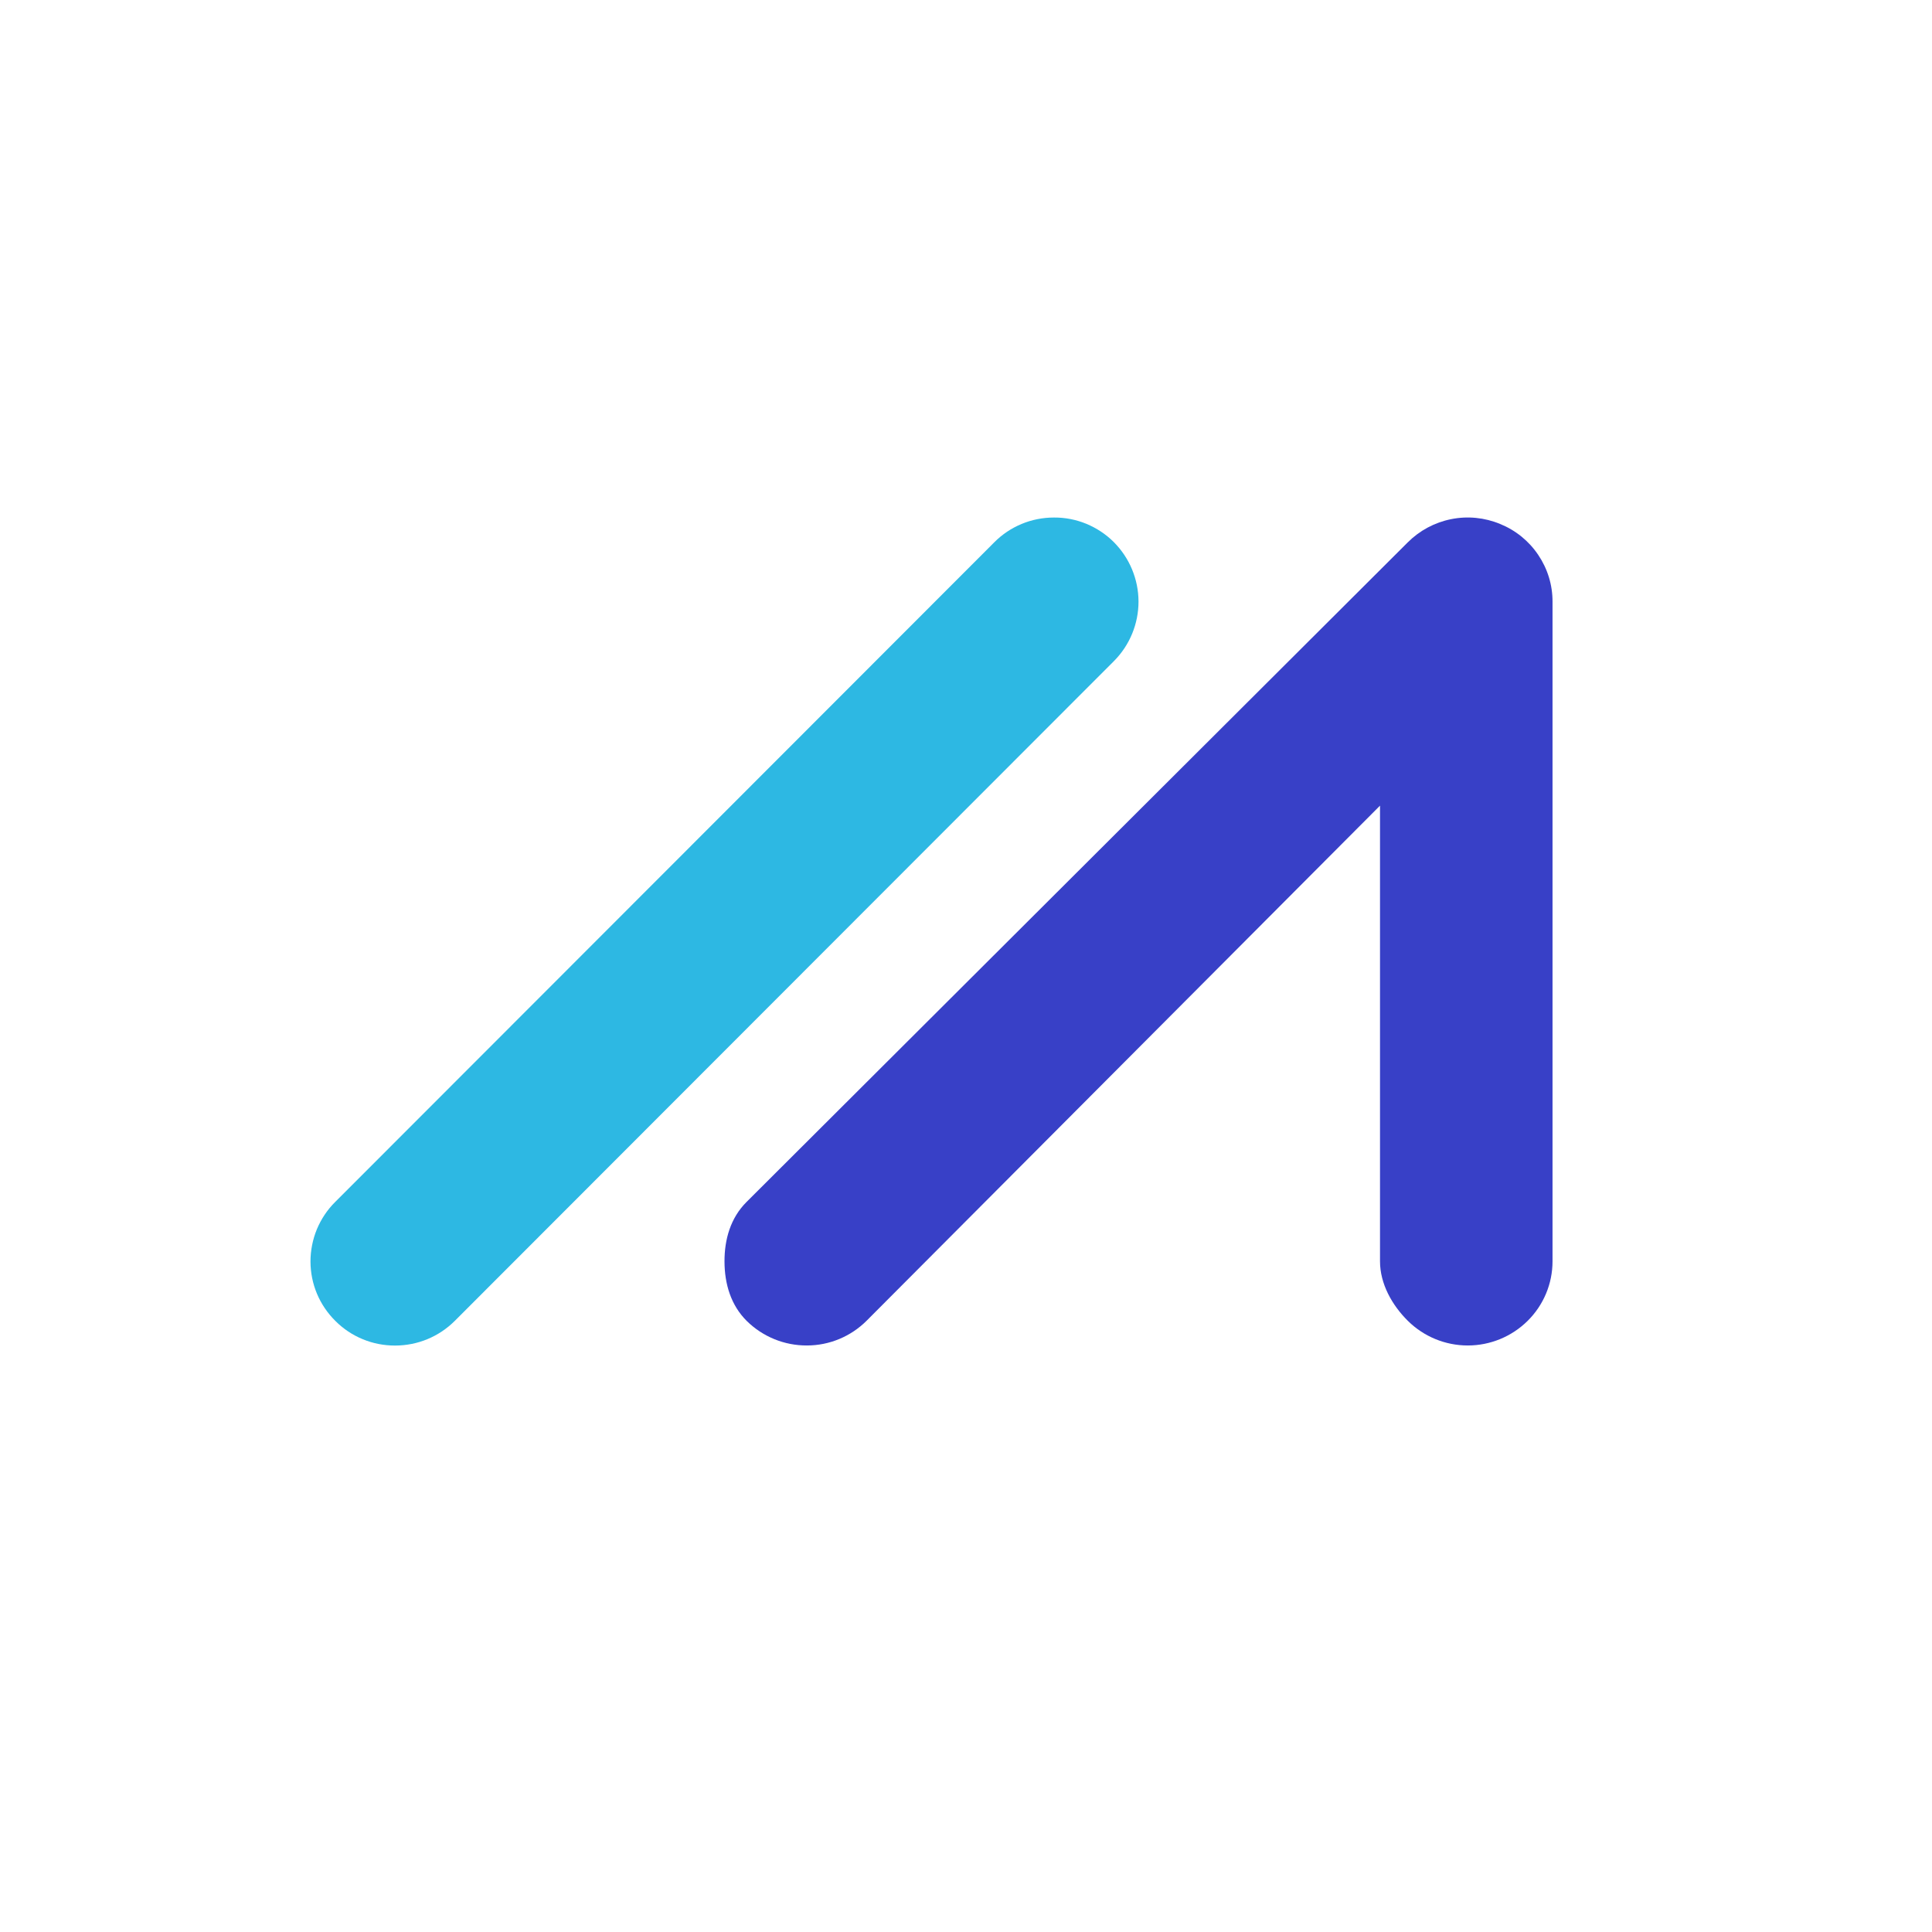 <svg width="24" height="24" viewBox="0 0 24 24" fill="none" xmlns="http://www.w3.org/2000/svg">
<path fill-rule="evenodd" clip-rule="evenodd" d="M13.835 6.733C13.738 6.636 13.622 6.56 13.495 6.507C13.368 6.455 13.232 6.428 13.094 6.429H13.091C12.954 6.429 12.817 6.456 12.69 6.509C12.563 6.562 12.448 6.639 12.351 6.737L4.163 14.932C4.066 15.028 3.989 15.144 3.936 15.271C3.884 15.398 3.857 15.534 3.857 15.672C3.858 15.951 3.968 16.213 4.167 16.41C4.264 16.507 4.379 16.584 4.506 16.636C4.633 16.689 4.769 16.715 4.907 16.715C5.188 16.715 5.453 16.605 5.651 16.407L13.838 8.212C14.034 8.015 14.143 7.749 14.143 7.472C14.142 7.194 14.031 6.929 13.835 6.733Z" fill="#2DB8E3"/>
<path fill-rule="evenodd" clip-rule="evenodd" d="M18.635 6.509C18.443 6.429 18.231 6.408 18.027 6.449C17.822 6.49 17.635 6.59 17.487 6.738L9.273 14.932C9.076 15.129 8.999 15.394 9 15.672C9.001 15.949 9.079 16.214 9.277 16.41C9.476 16.606 9.744 16.715 10.023 16.714C10.302 16.714 10.569 16.603 10.766 16.406L17.143 10.008V15.669C17.143 15.946 17.291 16.212 17.489 16.408C17.687 16.604 17.954 16.714 18.233 16.714C18.512 16.714 18.779 16.604 18.977 16.408C19.175 16.212 19.286 15.946 19.286 15.669V7.475C19.287 7.268 19.225 7.066 19.109 6.894C18.993 6.721 18.828 6.587 18.635 6.509Z" fill="#3840C7"/>
</svg>
